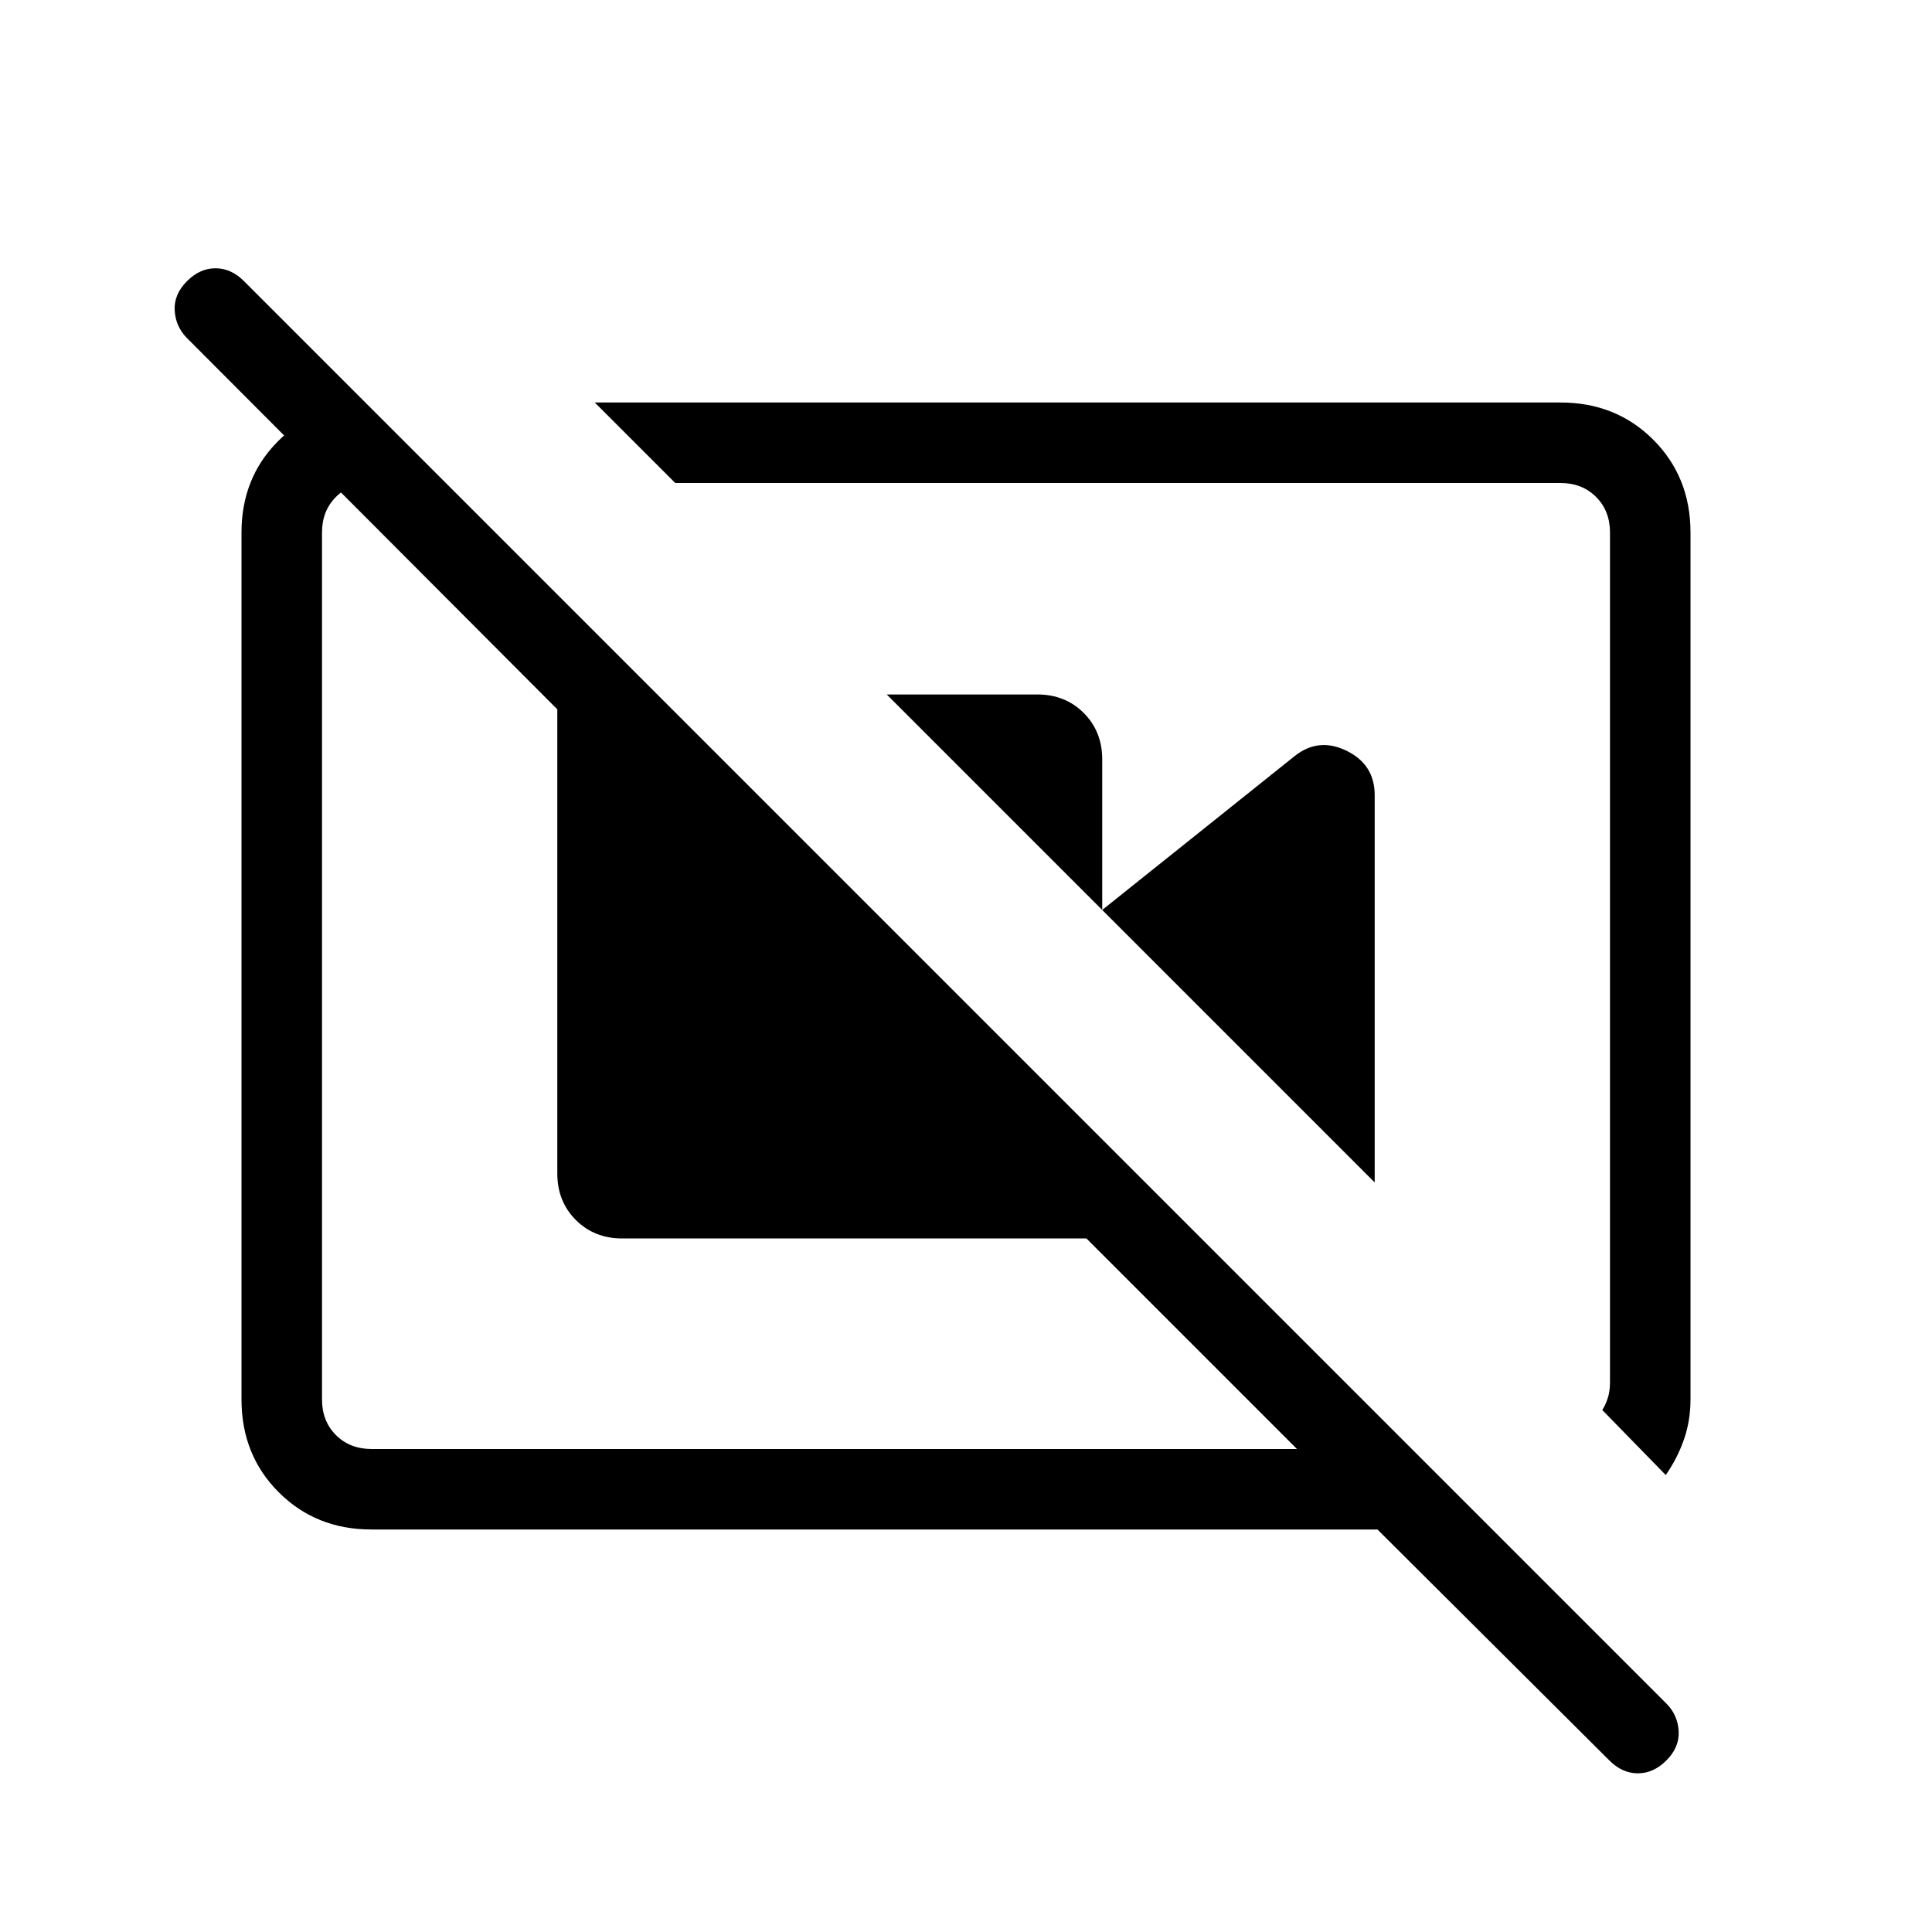 <svg xmlns="http://www.w3.org/2000/svg" height="24" viewBox="0 -960 960 960" width="24"><path d="M440.615-614.923h74.77q13.923 0 23.115 9.192 9.192 9.192 9.192 23.116v74.769L440.615-614.923Zm107.077 107.077 95.616-76.462q11.923-9.461 25.846-2.615t13.923 22v192.462L547.692-507.846Zm280.001 280.769q5.769-8.231 9.038-17.615Q840-254.077 840-264.615v-430.77Q840-723 821.5-741.5 803-760 775.385-760H295.538l40.001 40h439.846q10.769 0 17.692 6.923T800-695.385v422.154q0 4.616-1.154 8.077-1.154 3.462-2.692 5.769l31.539 32.308ZM181.538-760l40.001 40h-36.924q-10.769 0-17.692 6.923T160-695.385v430.77q0 10.769 6.923 17.692T184.615-240h459.846L539.846-344.615H309.231q-13.924 0-23.116-9.193-9.192-9.192-9.192-23.115v-230.615L92.923-792q-5.616-5.615-6.116-13.654-.5-8.038 6.116-14.654 6.385-6.385 14.154-6.385t14.154 6.385L828-113.538q5.616 5.615 6.116 13.653.5 8.039-6.116 14.654-6.385 6.385-14.154 6.385t-14.154-6.385L684.462-200H184.615Q157-200 138.5-218.5 120-237 120-264.615v-430.77q0-26.846 17.731-44.961 17.73-18.116 43.807-19.654Zm384.924 270.923Zm-156.308 14.769Z"/></svg>